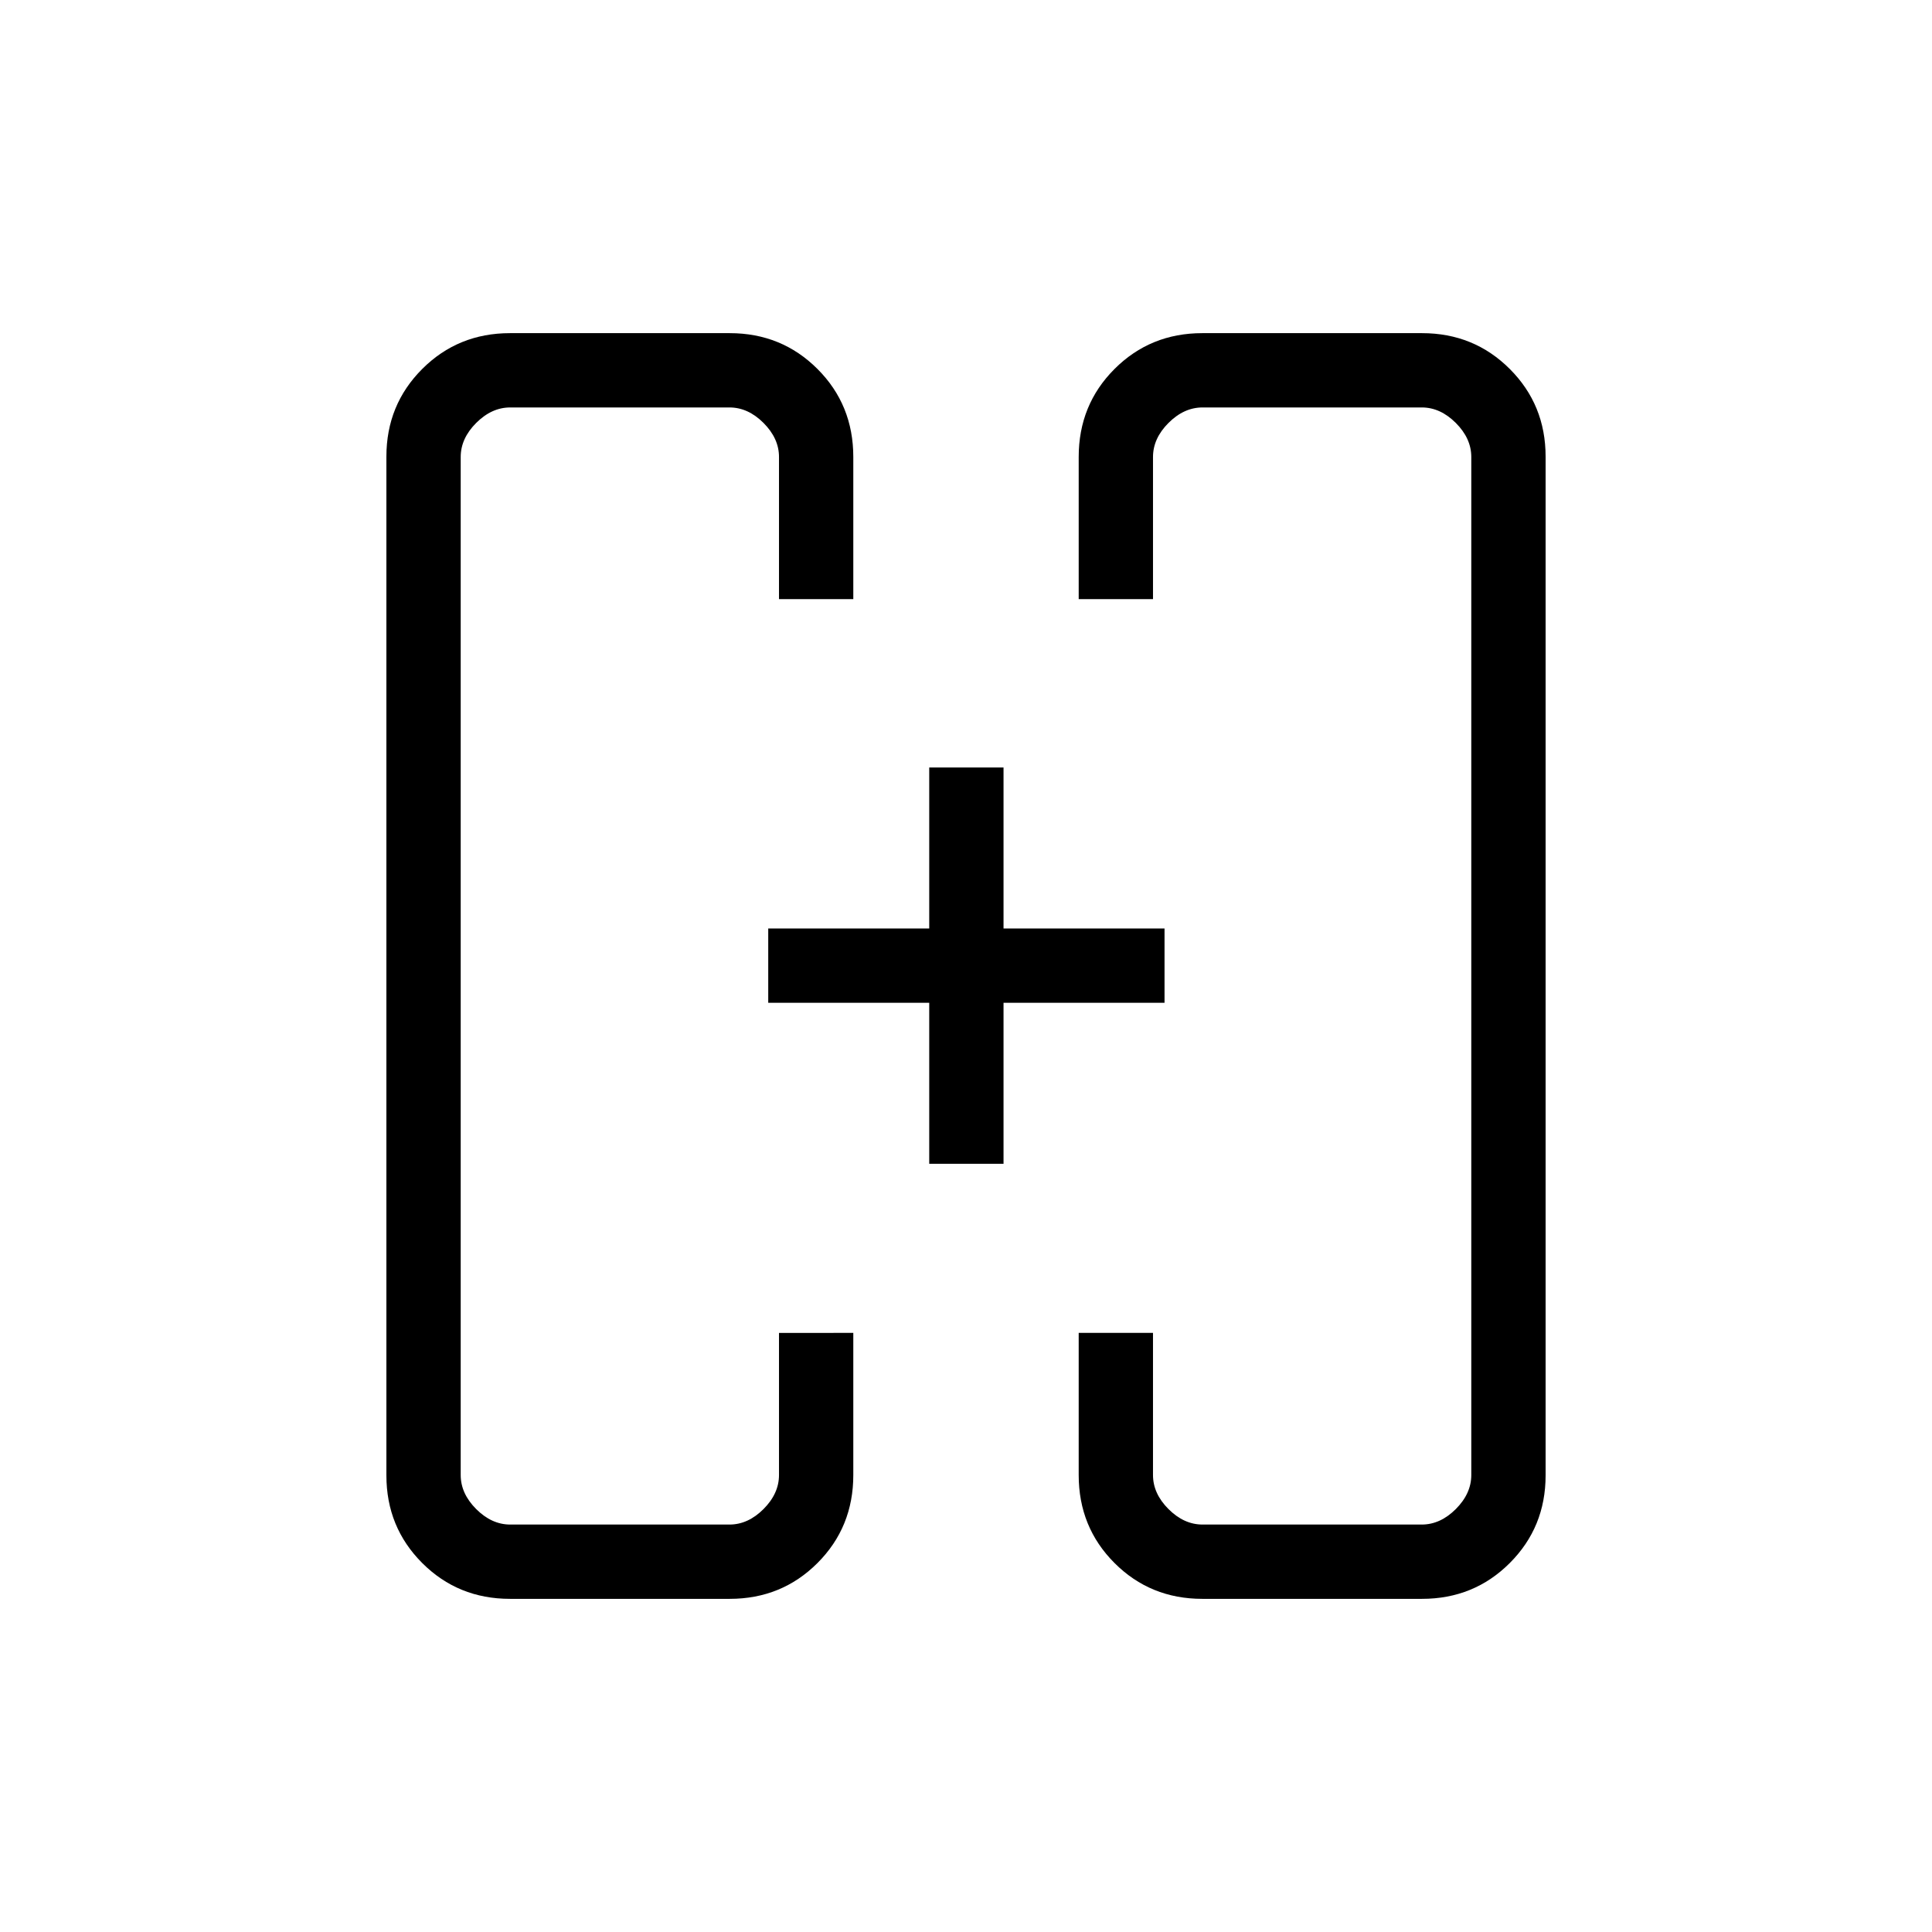 <svg xmlns="http://www.w3.org/2000/svg" height="24" viewBox="0 -960 960 960" width="24"><path d="M461.73-381.73v-80h-80v-36.92h80v-80h36.92v80h80v36.92h-80v80h-36.92Zm-80-98.27Zm196.92 0ZM253.43-165.54q-25.83 0-43.63-17.8-17.8-17.8-17.8-43.55v-506.22q0-25.75 17.8-43.55 17.8-17.8 43.63-17.8h109.14q25.83 0 43.63 17.8 17.8 17.8 17.8 43.73v70.62h-36.92v-70.61q0-9.23-7.7-16.93-7.69-7.69-16.92-7.69H253.54q-9.23 0-16.92 7.69-7.7 7.7-7.7 16.93v505.84q0 9.23 7.7 16.93 7.69 7.69 16.92 7.69h108.92q9.23 0 16.92-7.69 7.7-7.7 7.7-16.93v-70.61H424v70.62q0 25.93-17.8 43.73-17.8 17.8-43.63 17.8H253.43Zm344 0q-25.83 0-43.63-17.8-17.8-17.8-17.8-43.73v-70.62h36.92v70.61q0 9.23 7.7 16.93 7.69 7.69 16.92 7.69h108.92q9.23 0 16.92-7.69 7.7-7.7 7.7-16.93v-505.84q0-9.23-7.7-16.93-7.69-7.69-16.92-7.69H597.54q-9.23 0-16.92 7.69-7.7 7.7-7.7 16.93v70.61H536v-70.62q0-25.93 17.8-43.73 17.8-17.8 43.63-17.8h109.14q25.83 0 43.63 17.8 17.8 17.8 17.8 43.55v506.22q0 25.75-17.8 43.55-17.8 17.8-43.63 17.8H597.43Z"/></svg>